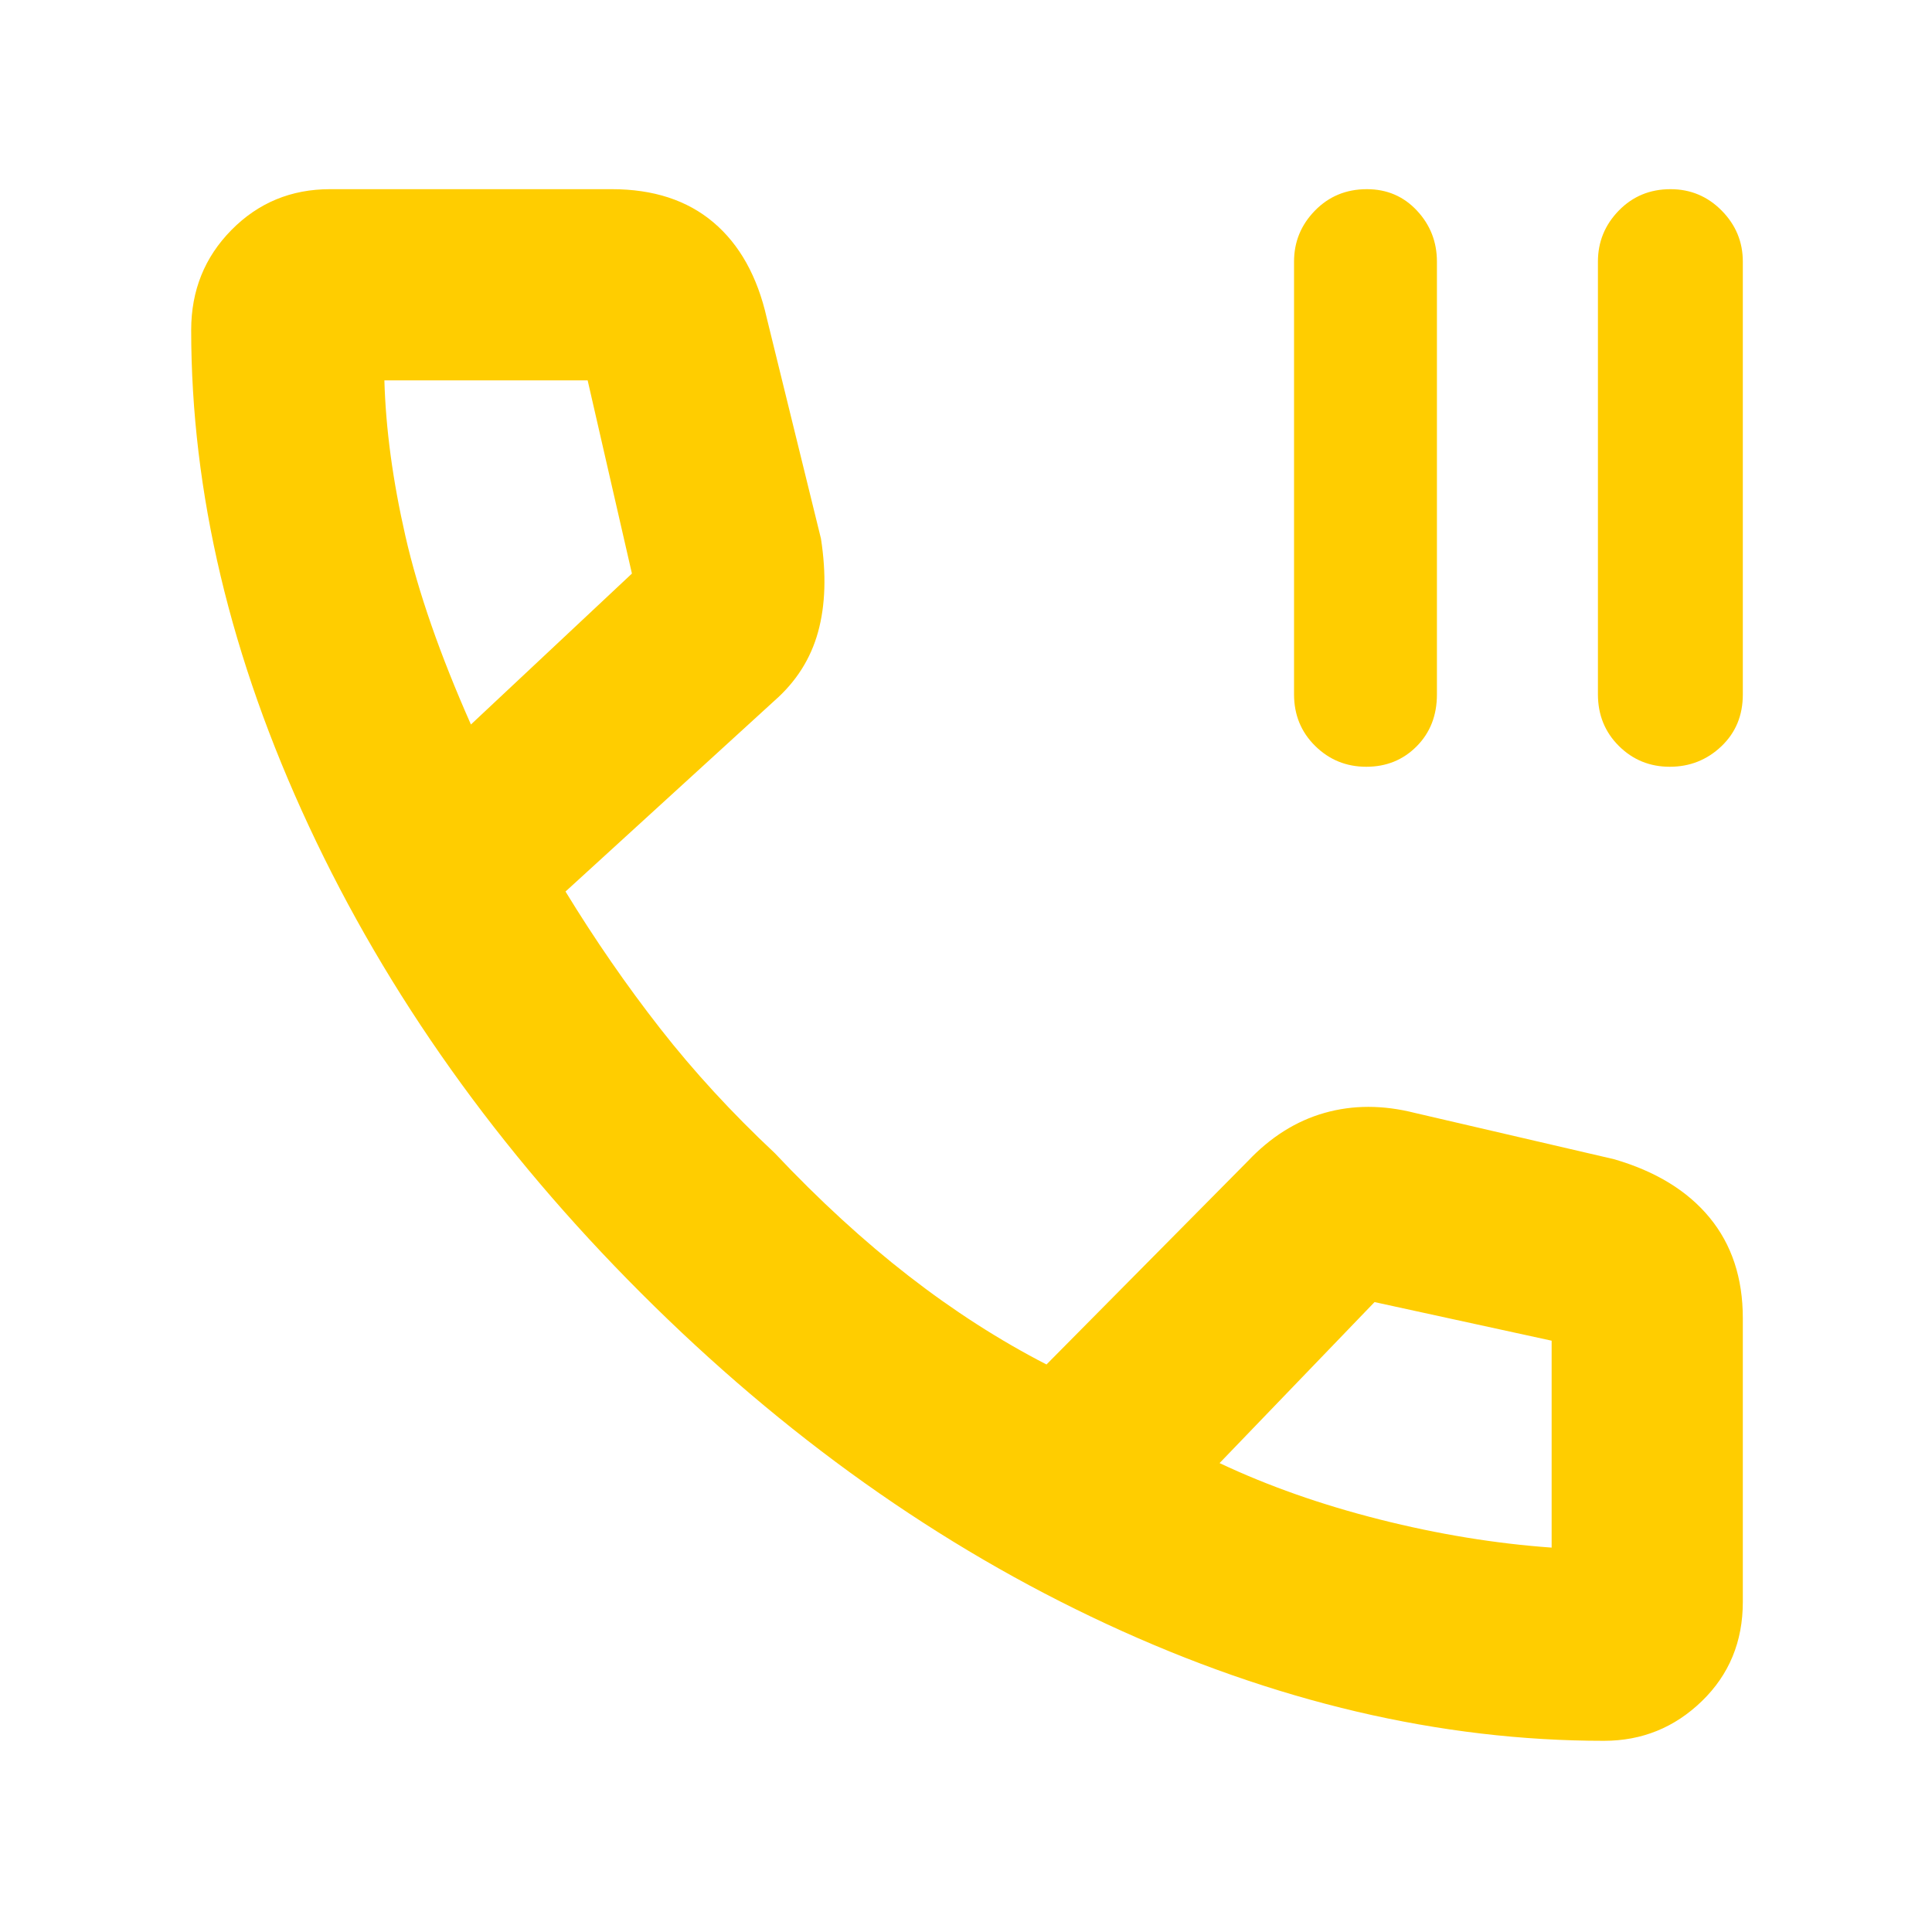 <svg xmlns="http://www.w3.org/2000/svg" height="48" viewBox="0 -960 960 960" width="48"><path fill="rgb(255, 205, 0)" d="M678.91-579q-14.91 0-25.41-10.35T643-615v-215q0-14.72 10.4-25.36Q663.8-866 679.18-866q14.95 0 24.88 10.64Q714-844.72 714-830v215.08q0 15.64-10.09 25.78t-25 10.14Zm150.79 0q-14.91 0-25.31-10.35Q794-599.7 794-615v-215q0-14.72 10.37-25.36Q814.74-866 830.07-866q14.9 0 25.42 10.64Q866-844.72 866-830v215.08q0 15.64-10.69 25.78Q844.61-579 829.7-579ZM797-95q-122.1 0-247.05-58Q425-211 318.5-317.5 212-424 153.5-549.46 95-674.92 95-796q0-29.43 20-49.71Q135-866 164-866h140q31 0 50.5 16.5T381-802l26.93 109.64Q412-666 406.5-646t-21.73 34.23L281-517q22 36 47 68t57 62q33 35 66.5 61t68.5 44l100-101q17-18 38.15-24t44.85 0l99 23q31 9 47.5 29.04Q866-334.91 866-305v141q0 29.57-20.36 49.29Q825.29-95 797-95ZM234-600l80-75-22-96H191q1 36 10.46 77.44Q210.91-652.12 234-600Zm372 367q36 17 79.5 28t85.5 14v-102.82L683-313l-77 80ZM234-600Zm372 367Z"/></svg>